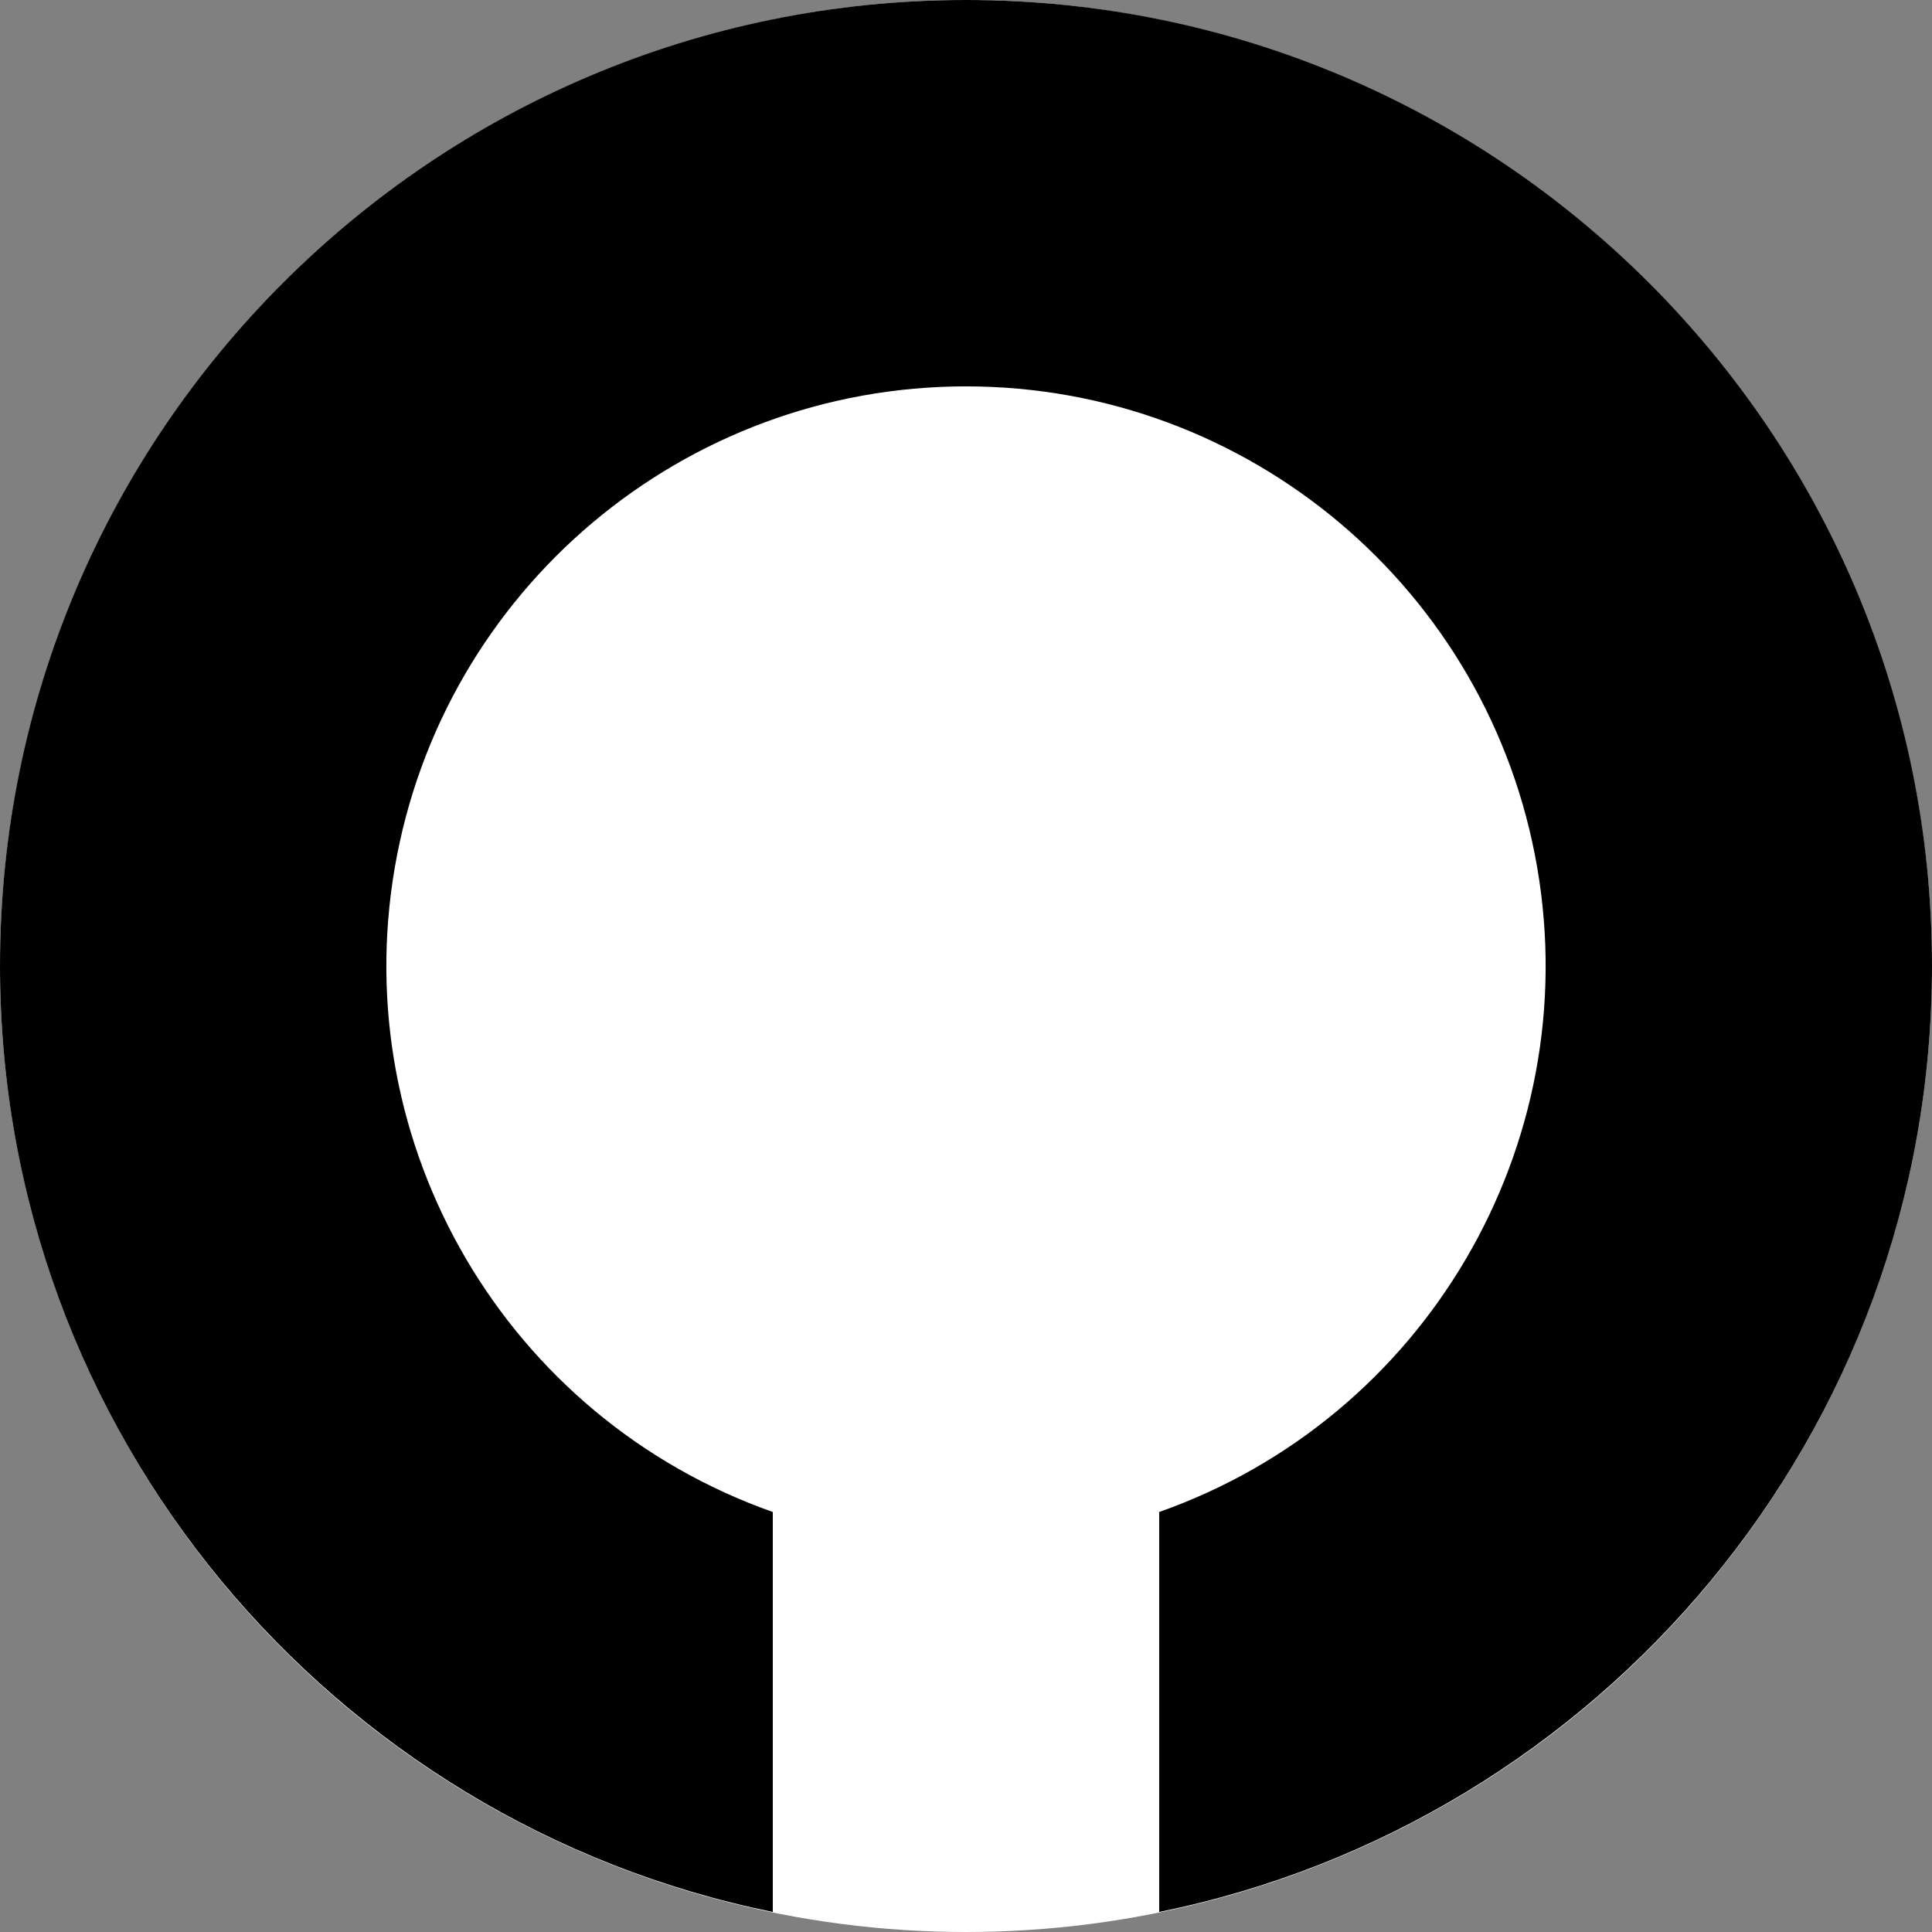 <?xml version="1.0" encoding="UTF-8"?>
<svg width="250px" height="250px" viewBox="0 0 250 250" version="1.1" xmlns="http://www.w3.org/2000/svg" xmlns:xlink="http://www.w3.org/1999/xlink">
    <rect x="0" y="0" width="250" height="250" fill="#808080" stroke="none"/>
    <title>sehtestzeichen/landoltring-position-5</title>
    <g id="sehtestzeichen/landoltring-position-5" stroke="none" stroke-width="1" fill="none" fill-rule="evenodd">
        <circle id="Oval" fill="#FFFFFF" fill-rule="nonzero" cx="125" cy="125" r="125"></circle>
        <path d="M0,124.954 C0,55.944 55.965,5.68434189e-14 125,5.68434189e-14 C194.035,5.68434189e-14 250,55.944 250,124.954 C250,185.432 207.055,235.829 150,247.409 L150,195.653 C184.439,183.482 205.097,148.279 198.92,112.291 C192.743,76.302 161.528,49.996 125,49.996 C88.472,49.996 57.257,76.302 51.08,112.291 C44.903,148.279 65.561,183.482 100,195.653 L100,247.409 C42.945,235.829 0,185.432 0,124.954 Z" id="Path" fill="#000000" fill-rule="nonzero"></path>
    </g>
</svg>